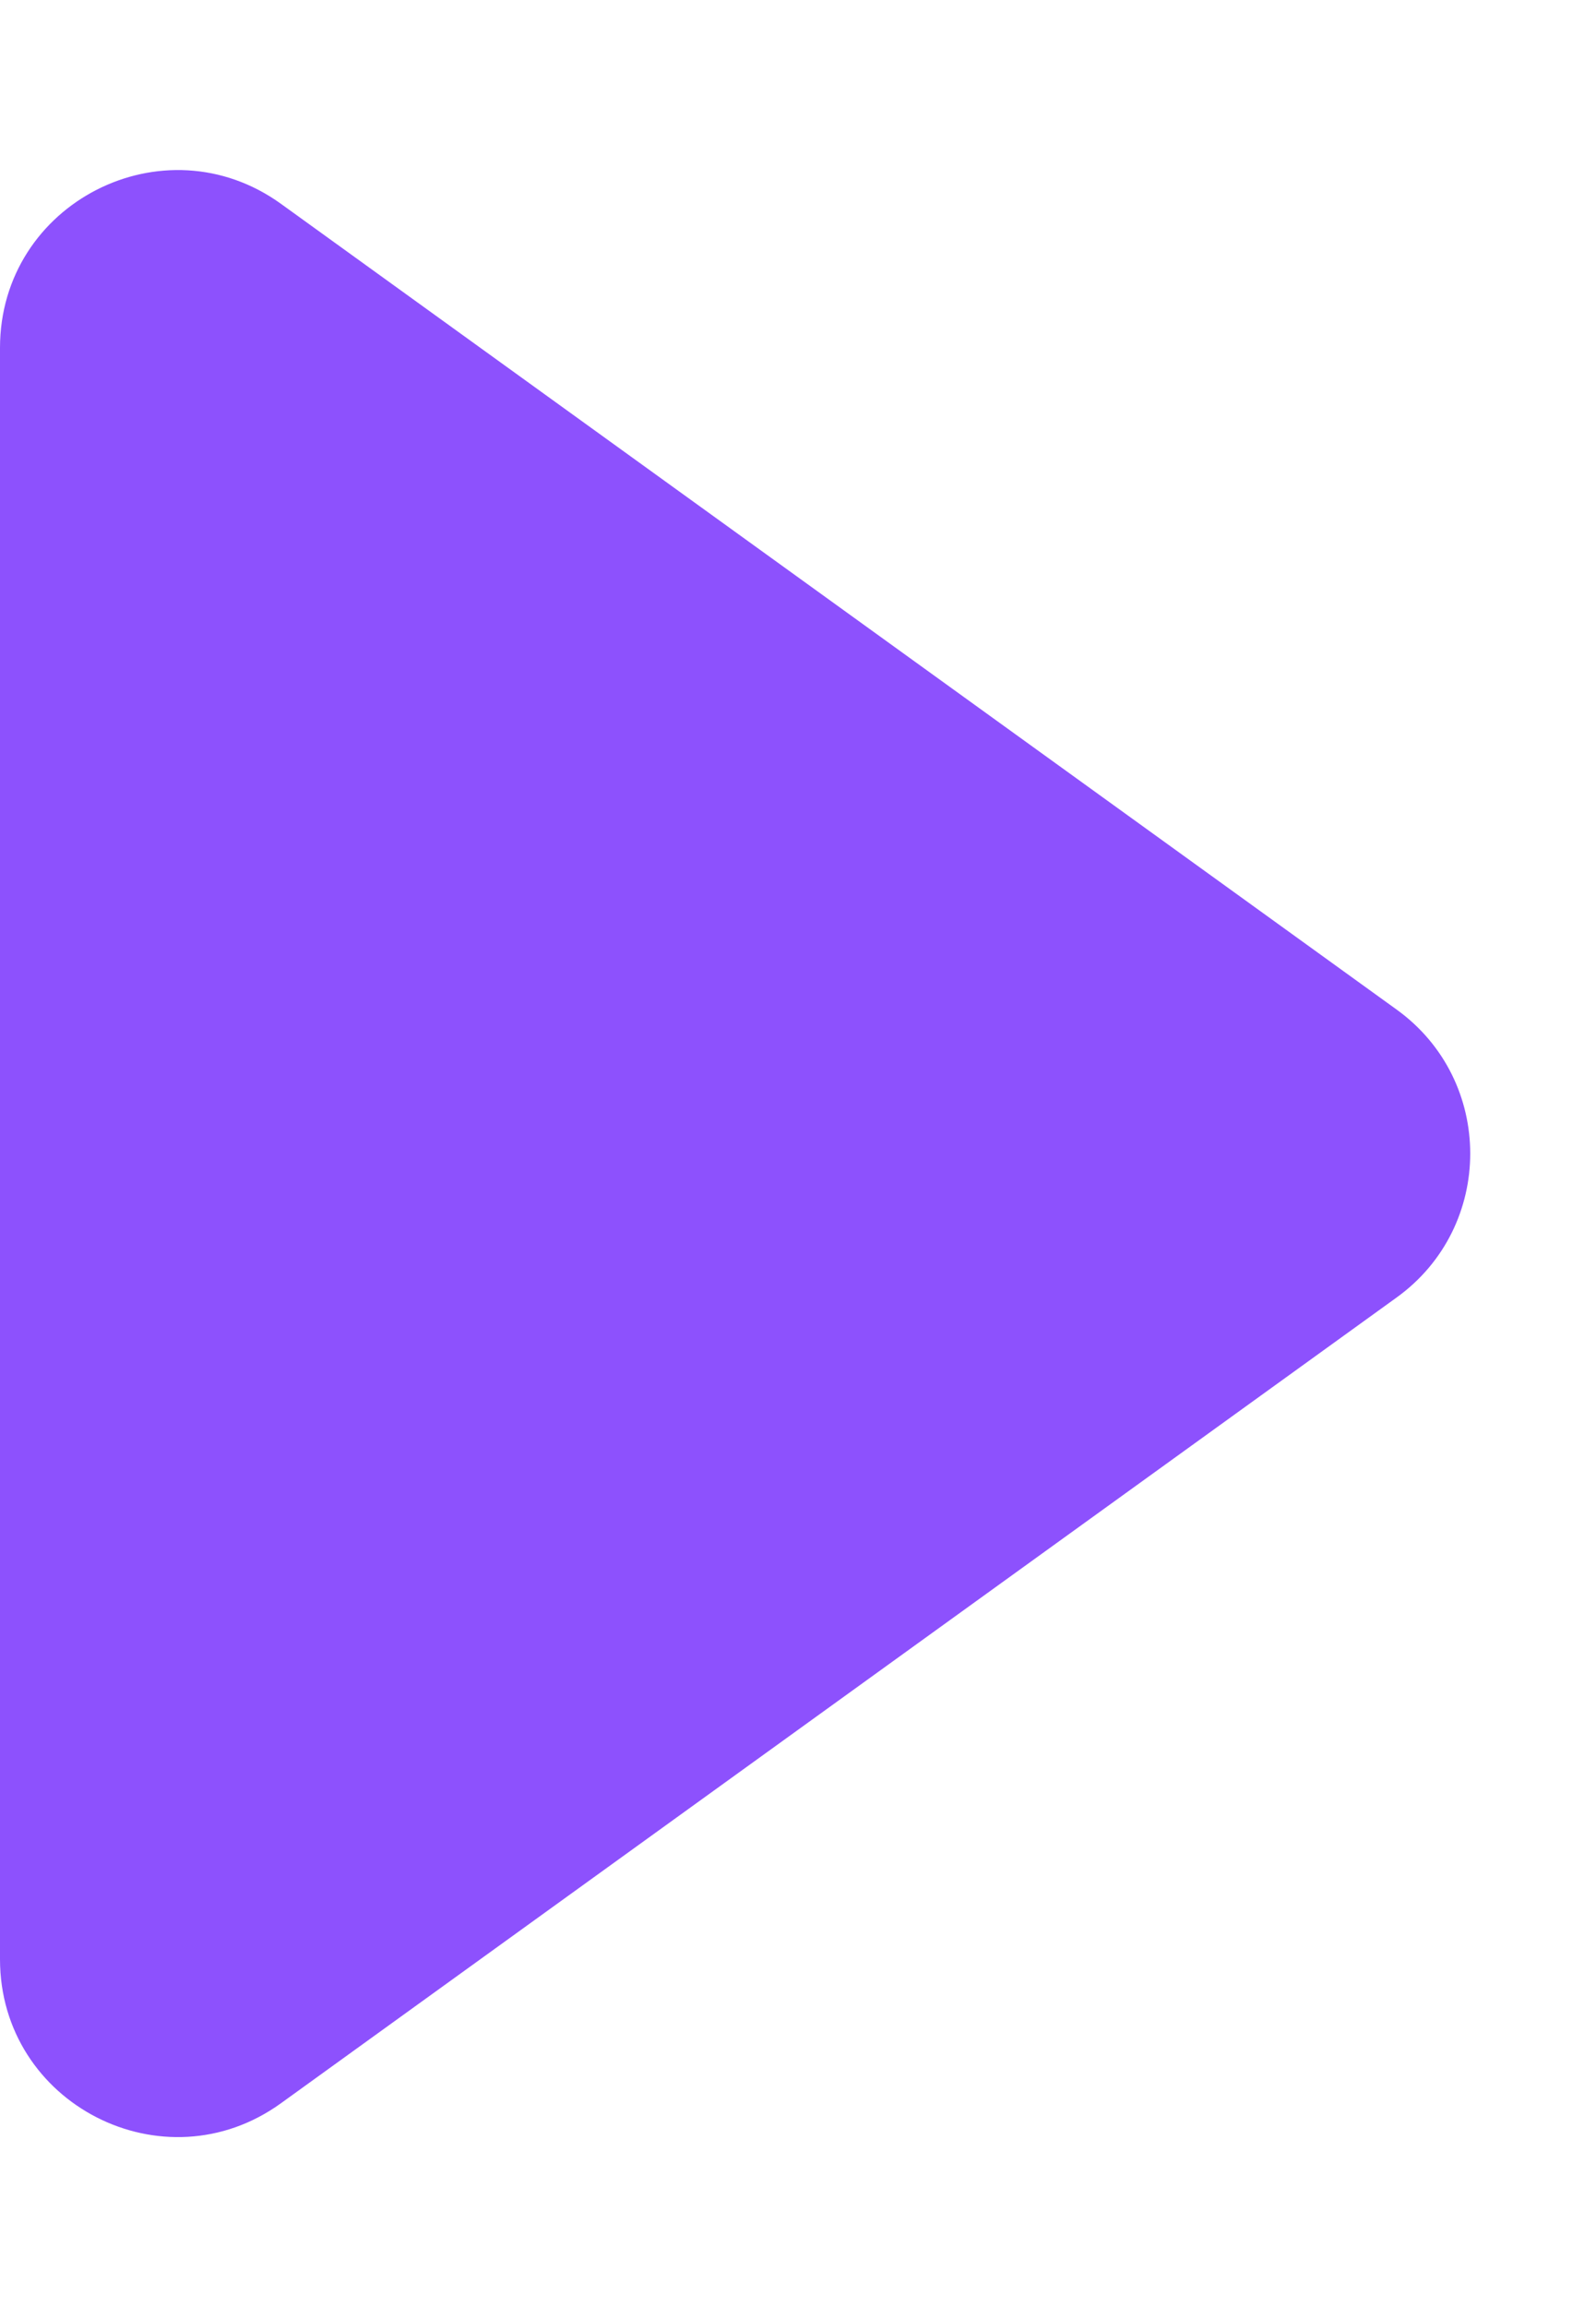 <svg width="9" height="13" viewBox="0 0 9 13" fill="none" xmlns="http://www.w3.org/2000/svg">
<path d="M7.876 5.689C8.429 6.088 8.429 6.912 7.876 7.311L1.585 11.851C0.924 12.329 0 11.856 0 11.04V1.96C0 1.144 0.924 0.672 1.585 1.149L7.876 5.689Z" fill="#8D51FD"/>
</svg>
